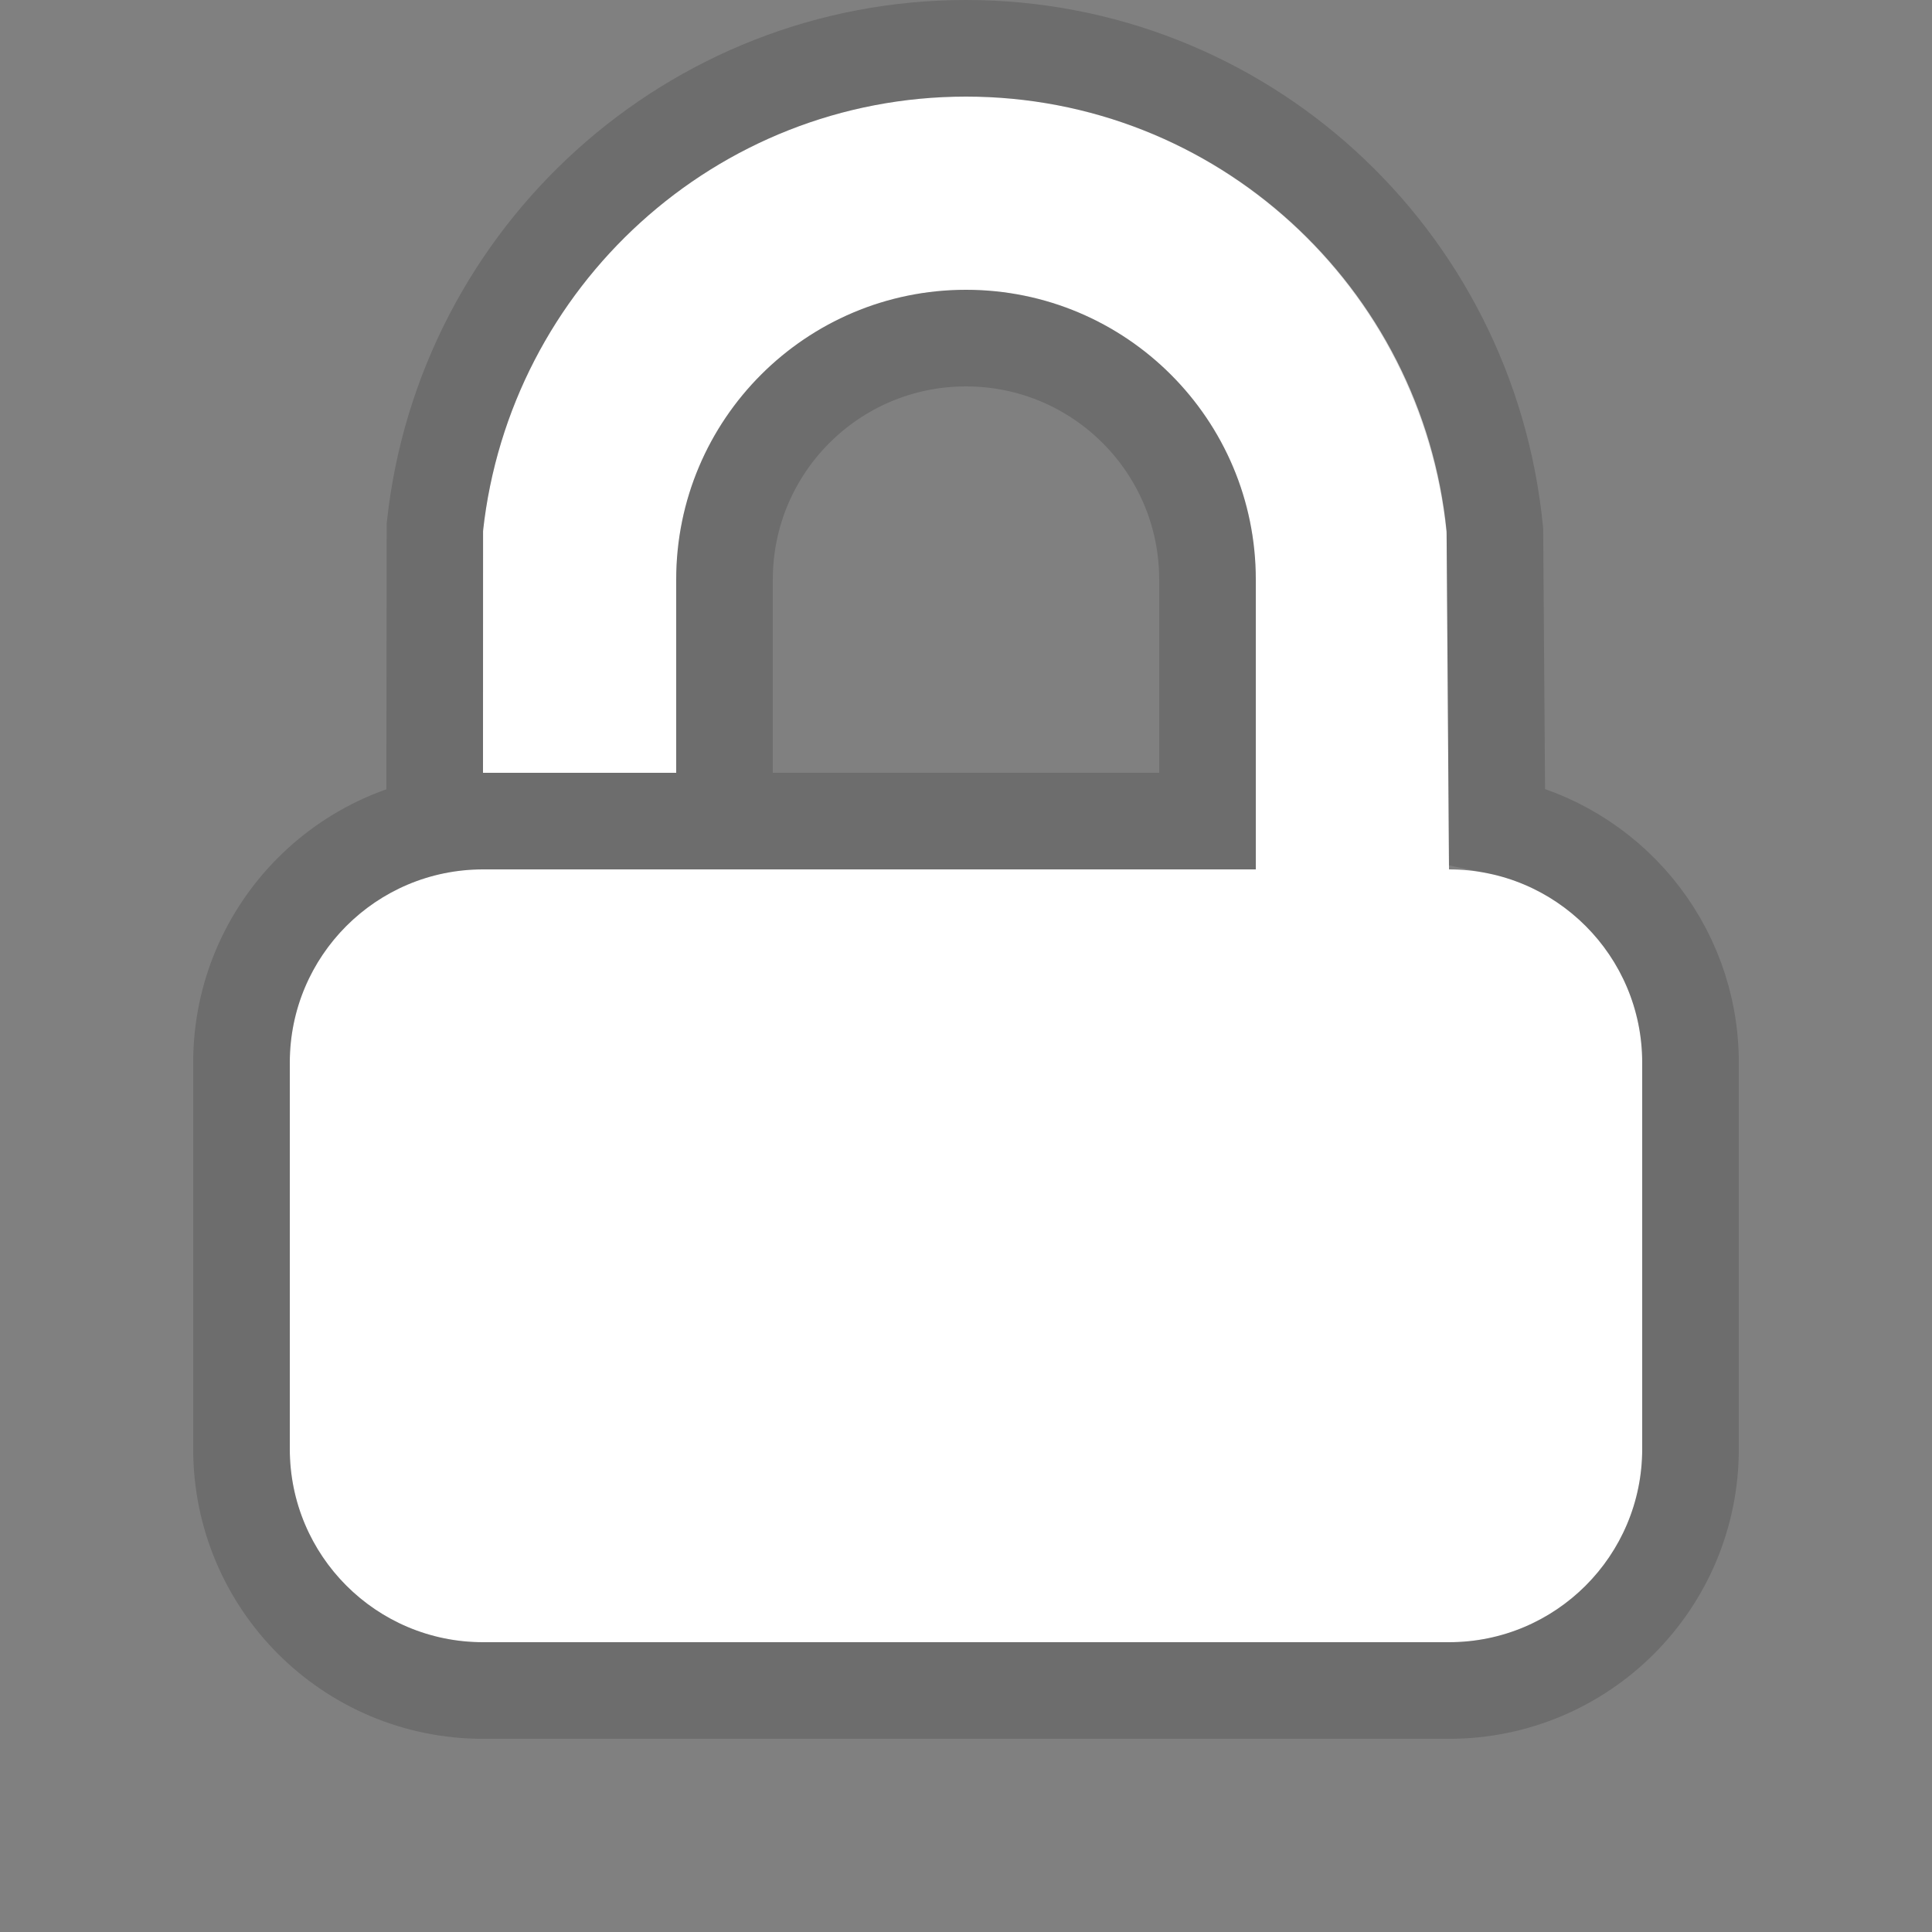 <svg xmlns="http://www.w3.org/2000/svg" xmlns:xlink="http://www.w3.org/1999/xlink" width="20" height="20" viewBox="0 0 20 20">
  <rect x="0" y="0" width="20" height="20" fill="#808080" stroke="none"/>
  <defs>
    <path id="button_icon-unlock-a" d="M13,9 L5,9 C3.895,9 3,9.895 3,11 L3,15 C3,16.105 3.895,17 5,17 L15,17 C16.105,17 17,16.105 17,15 L17,11 C17,9.895 16.105,9 15,9 L14.975,5.5 C14.724,2.973 12.593,1 10,1 C7.407,1 5.276,2.973 5,5.5 L5,8 L7,8 L7,6 C7,4.343 8.343,3 10,3 C11.657,3 13,4.343 13,6 L13,9 Z"/>
  </defs>
  <g fill="none" fill-rule="evenodd">
    <use fill="#FFF" xlink:href="#button_icon-unlock-a"/>
    <path stroke="#000" stroke-opacity=".15" d="M12.5,8.5 L12.5,6 C12.5,4.619 11.381,3.5 10,3.5 C8.619,3.5 7.5,4.619 7.5,6 L7.5,8.5 L4.5,8.5 L4.5,8 L4.503,5.446 C4.808,2.645 7.172,0.5 10,0.5 C12.833,0.5 15.195,2.651 15.475,5.496 L15.497,8.549 C16.64,8.78 17.5,9.789 17.5,11 L17.5,15 C17.5,16.381 16.381,17.5 15,17.5 L5,17.5 C3.619,17.5 2.5,16.381 2.5,15 L2.5,11 C2.5,9.619 3.619,8.5 5,8.5 L12.5,8.5 Z"/>
  </g>
</svg>
